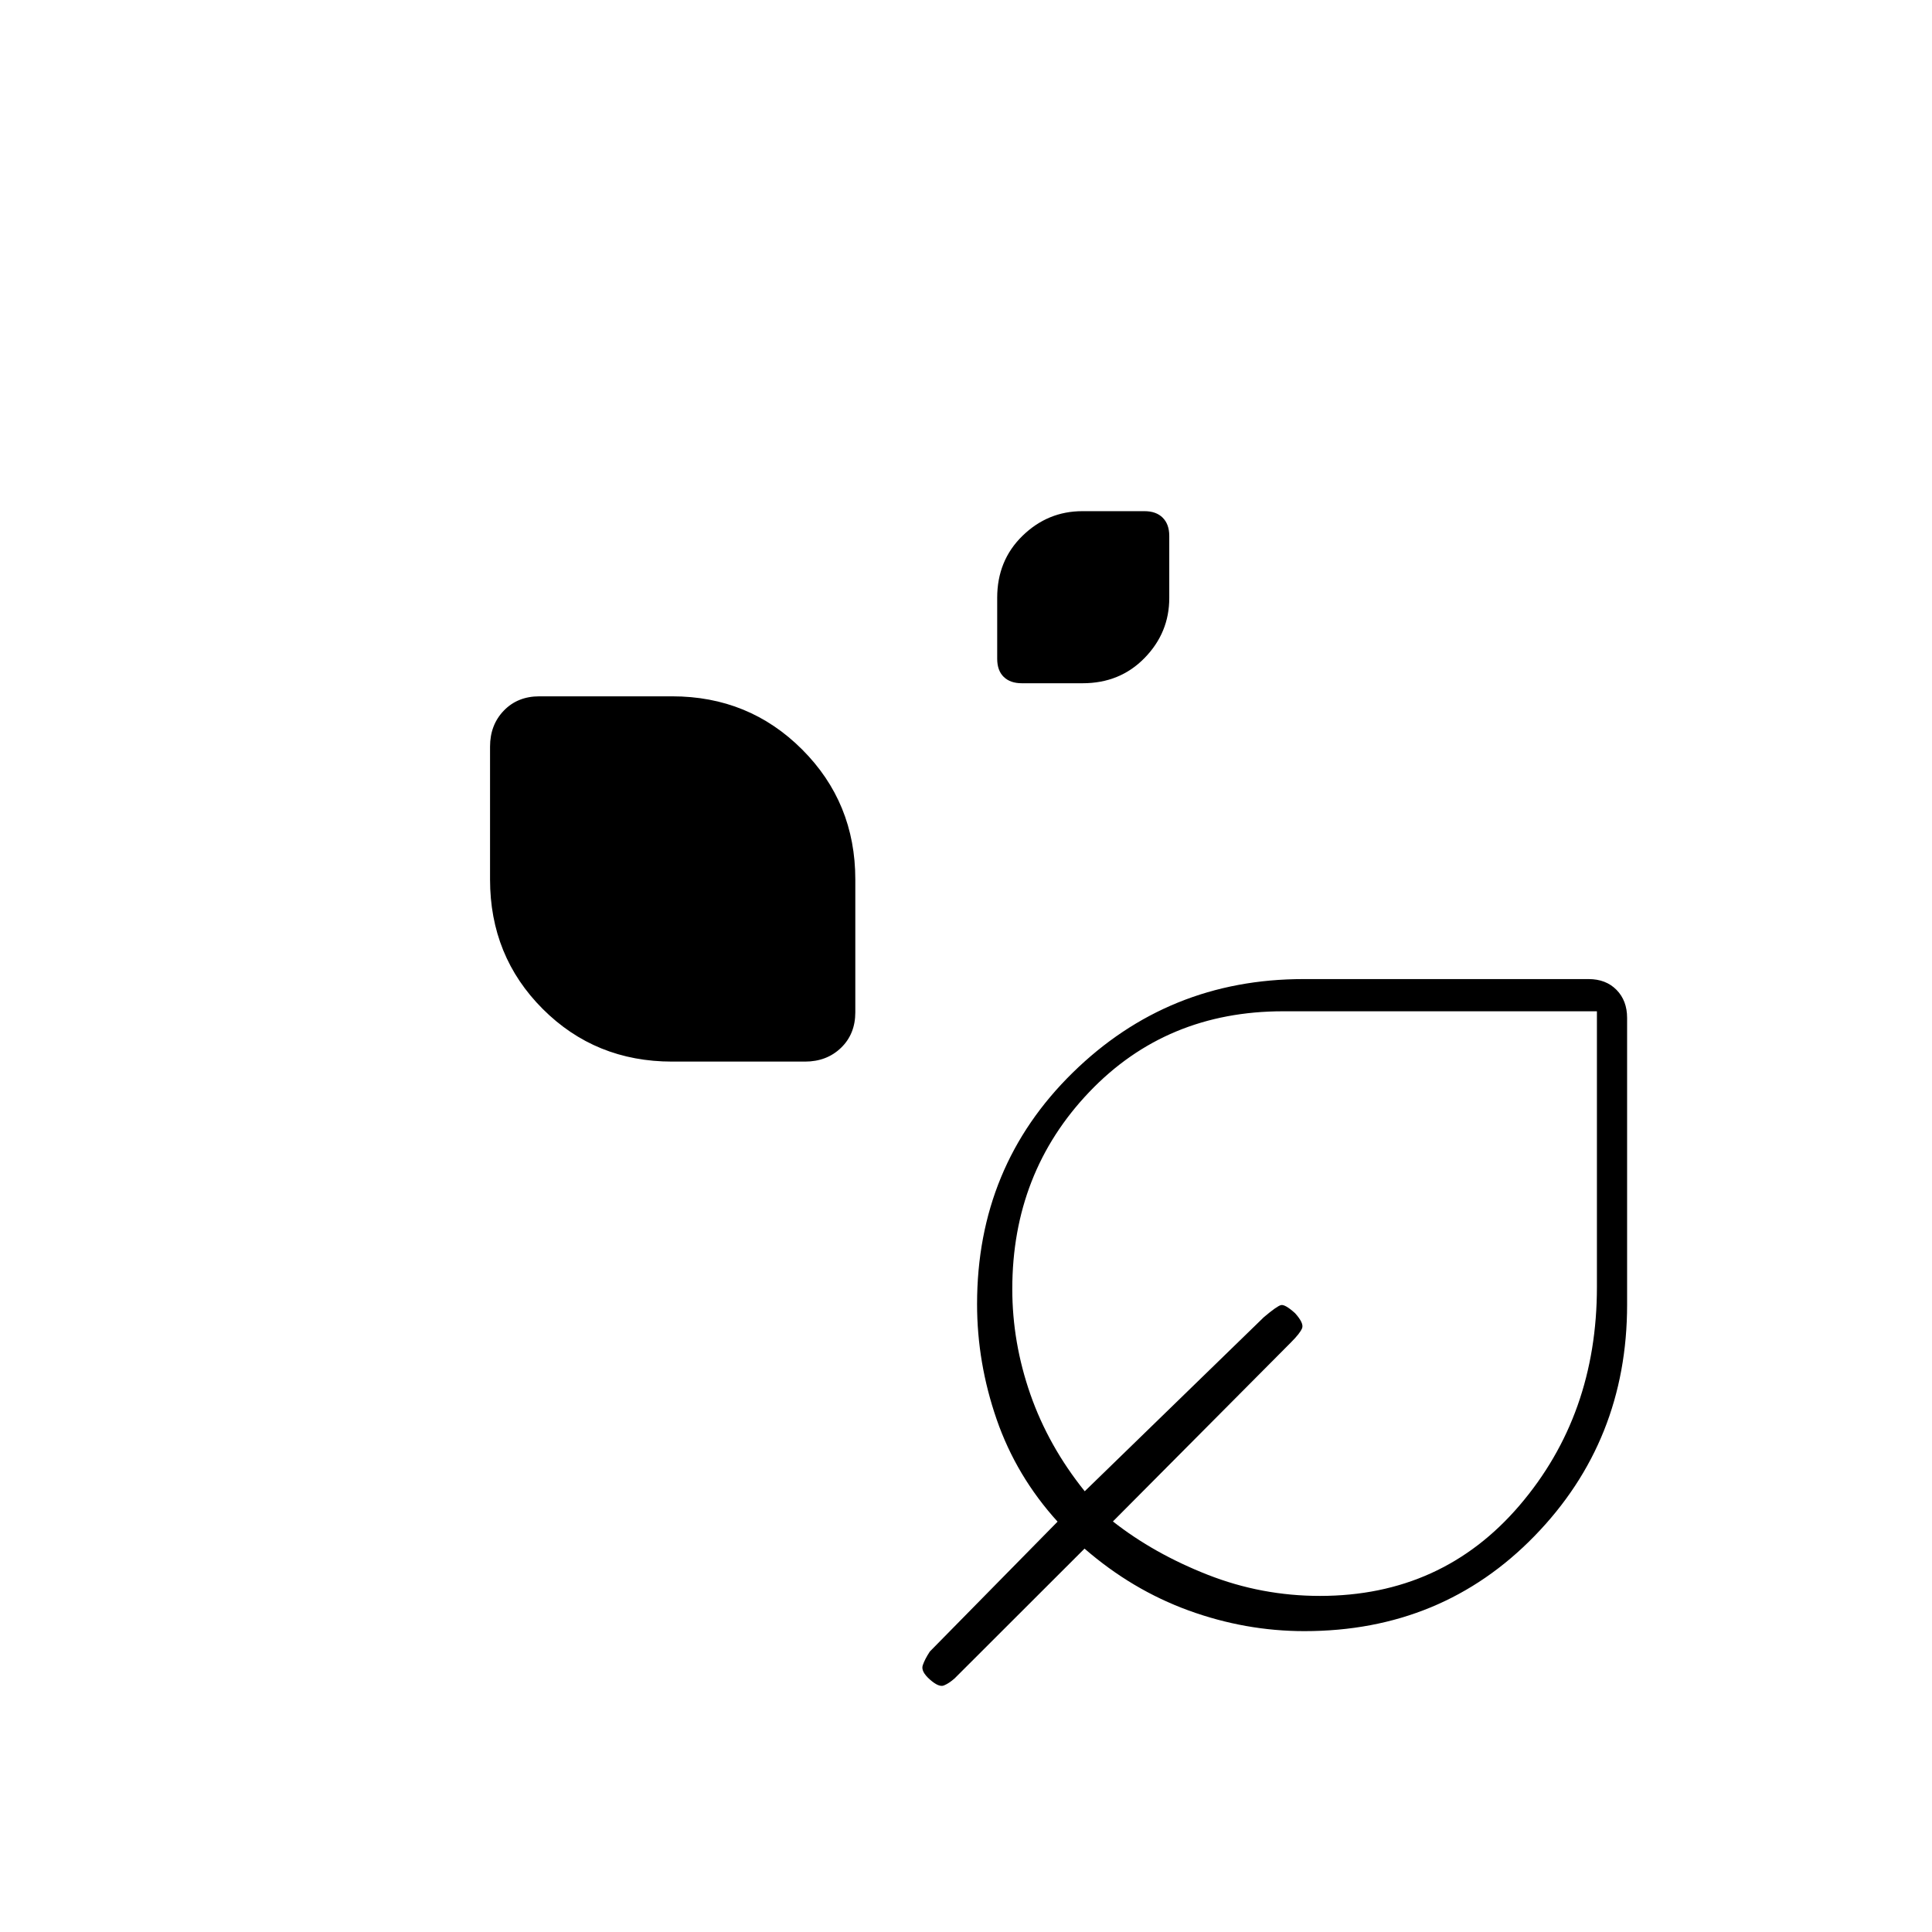 <svg xmlns="http://www.w3.org/2000/svg" height="20" viewBox="0 -960 960 960" width="20"><path d="M507.72-620.5q-5.72 0-8.97-3.15-3.25-3.15-3.25-9.03v-30.29q0-18.53 12.57-30.78T537.8-706h30.91q5.79 0 9.04 3.25 3.25 3.25 3.25 9.04v30.91q0 17.16-12.25 29.73t-30.78 12.57h-30.25ZM334-432.5q-38.16 0-64.33-26.17T243.5-523v-66q0-10.8 6.85-17.9Q257.2-614 268-614h66q38.16 0 64.58 26.42T425-523v66q0 10.8-7.1 17.65-7.1 6.85-17.9 6.85h-66Zm314.21 283q-29.39 0-57.55-10.25Q562.5-170 538.9-190.5l-64.55 64.48q-2.85 2.52-5.35 3.52-2.5 1-7-3t-3.5-7q1-3 3.52-6.85l63.48-64.55q-20.5-22.6-30.25-50.76-9.75-28.16-9.75-57.34 0-68.38 47.47-114.94 47.46-46.56 114.7-46.56h141.68q8.62 0 13.88 5.35 5.27 5.36 5.27 13.94v142.47q0 67.7-46 114.97-46 47.27-114.29 47.27Zm7.66-17.5q60.69 0 99.16-44.96T793.5-320.5v-137H637.56q-58.06 0-96.31 40.11T503-319.48q0 26.6 9 52.35T539-219l89-86.5q6.5-5.5 8.5-6t7 4q4.5 5 3.5 7.5t-5.5 7L553-204q20.38 16 47.13 26.5 26.75 10.5 55.74 10.5ZM644-313Z"/></svg>